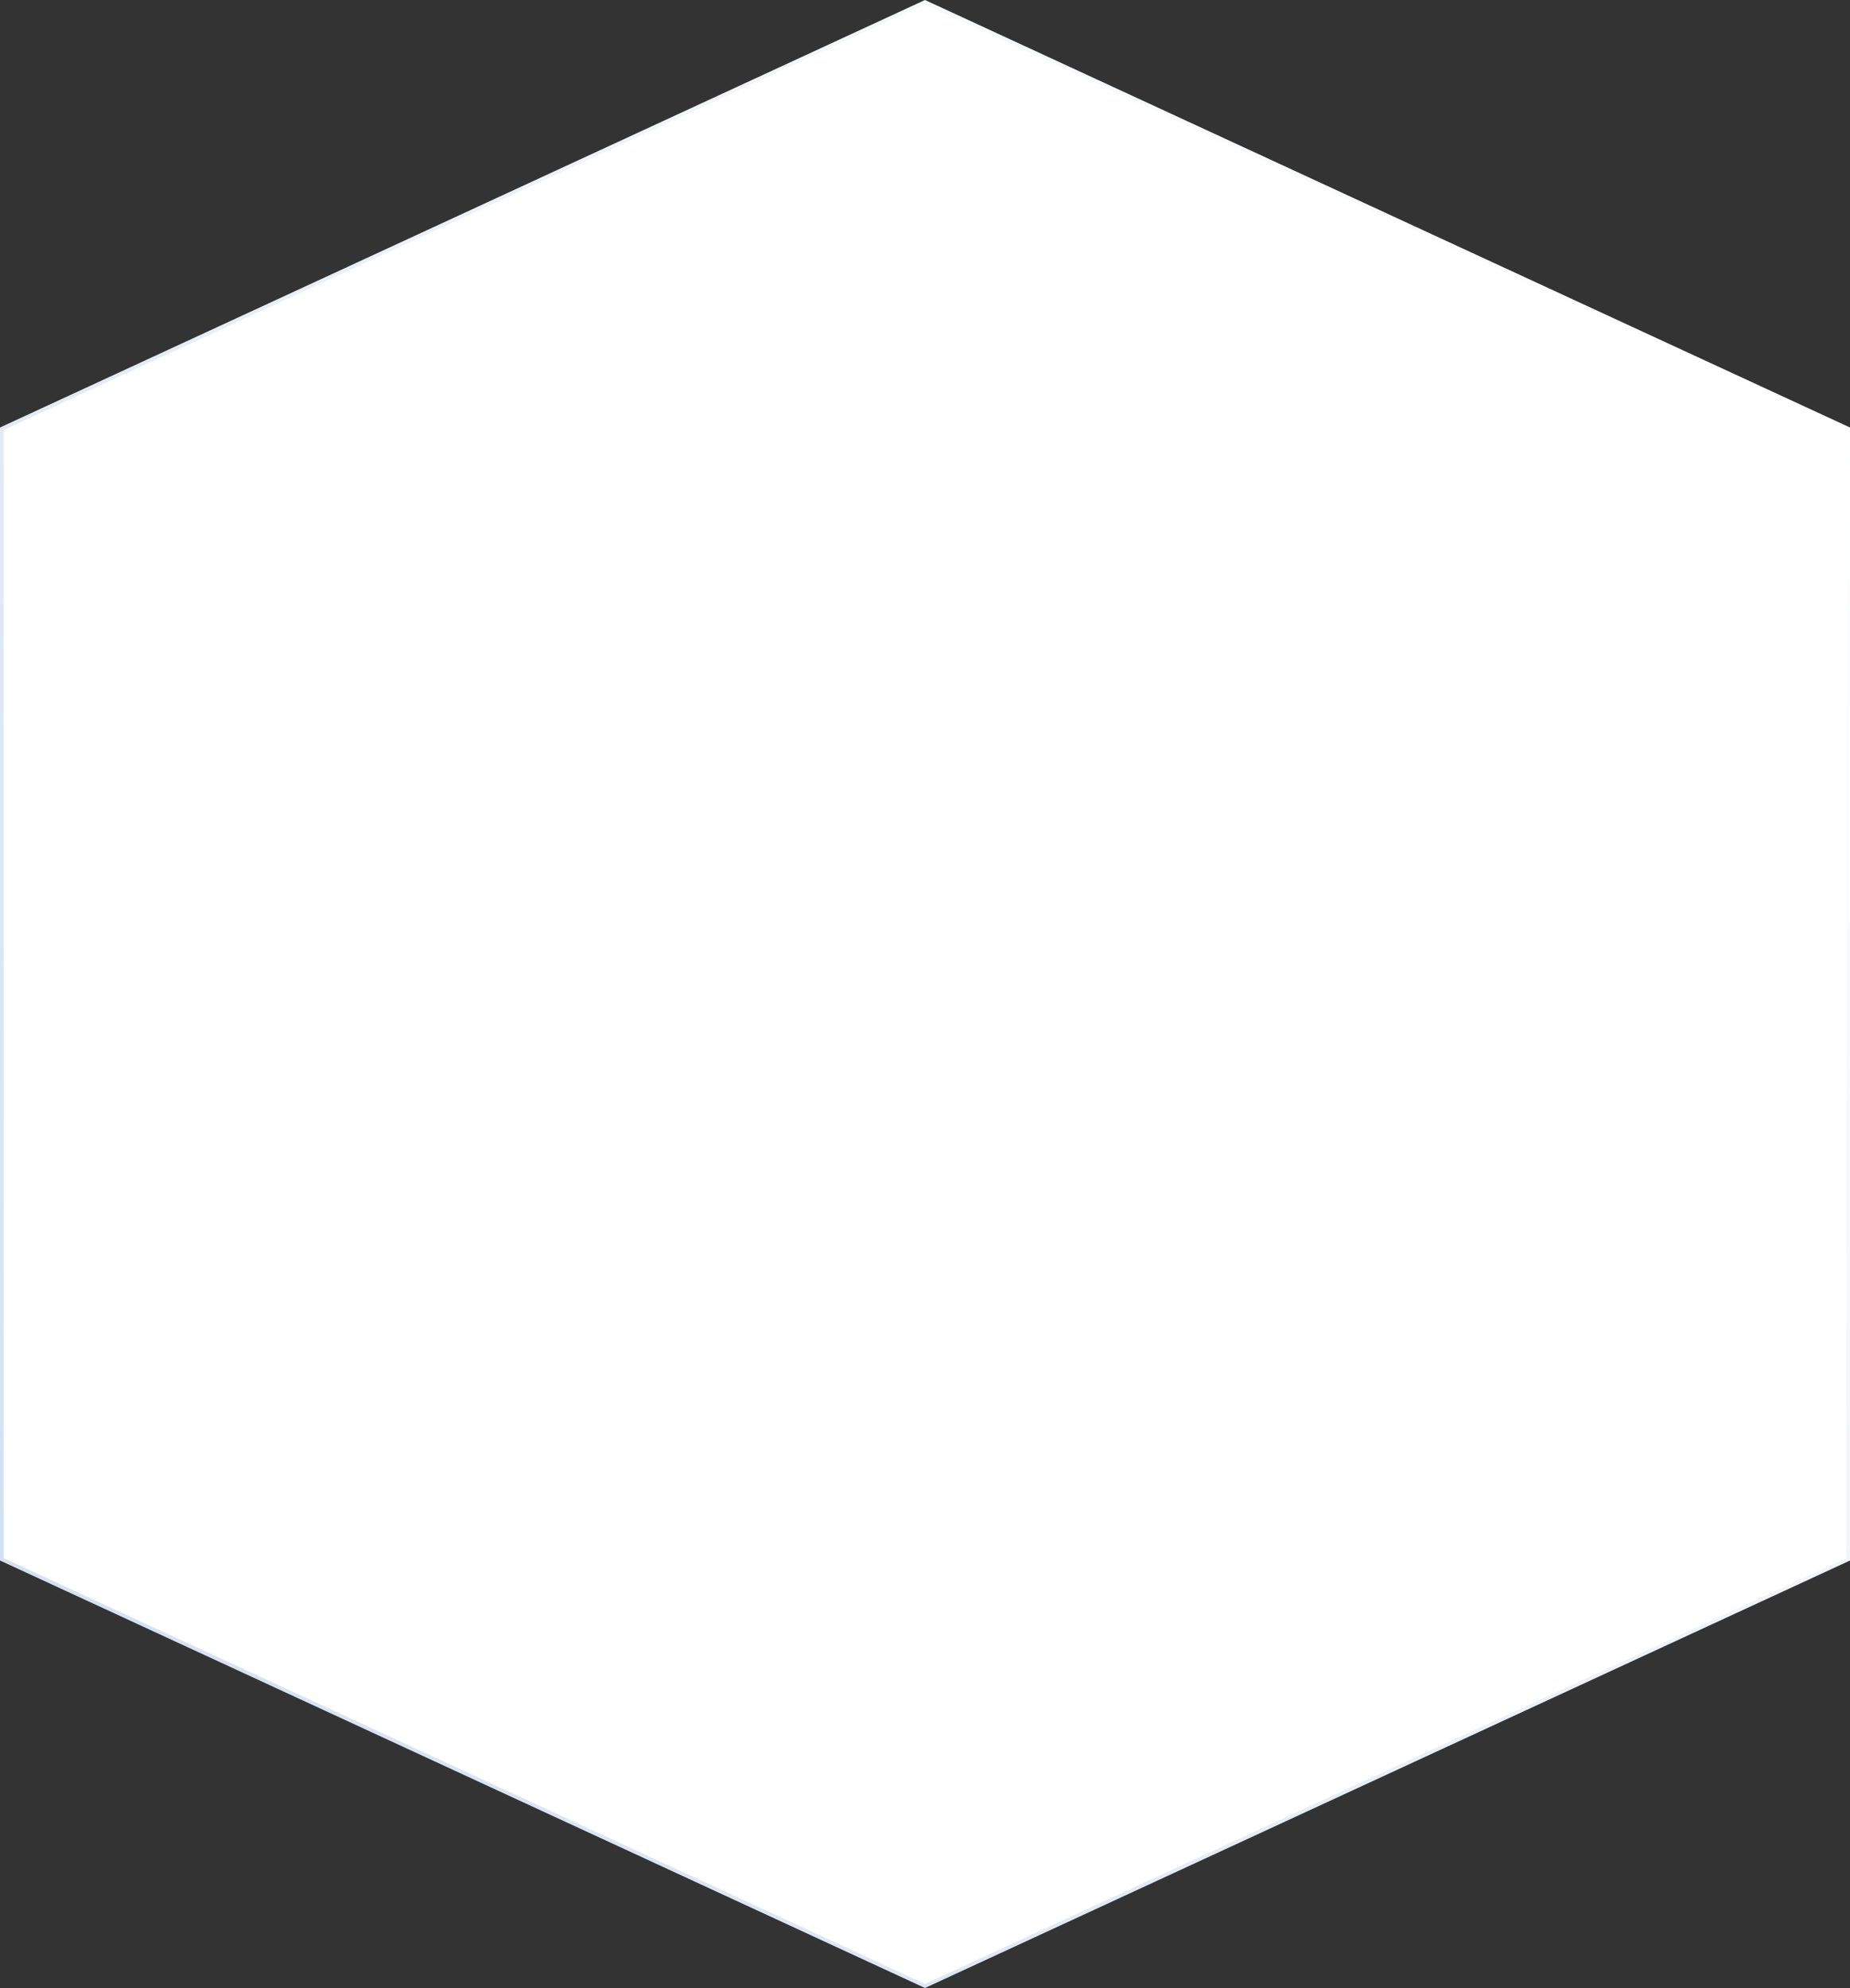 <svg width="508" height="546" viewBox="0 0 508 546" fill="none" xmlns="http://www.w3.org/2000/svg">
<rect x="0" y="0" width="508" height="546" fill="#333333" stroke="none"/>
<path d="M507.5 117.731L507.5 428.269L254 545.449L0.5 428.269L0.5 117.731L254 0.551L507.5 117.731Z" fill="white" stroke="url(#paint0_linear)"/>
<defs>
<linearGradient id="paint0_linear" x1="508" y1="111.185" x2="26.956" y2="482.176" gradientUnits="userSpaceOnUse">
<stop stop-color="white"/>
<stop offset="1" stop-color="#D2E1F2"/>
</linearGradient>
</defs>
</svg>

